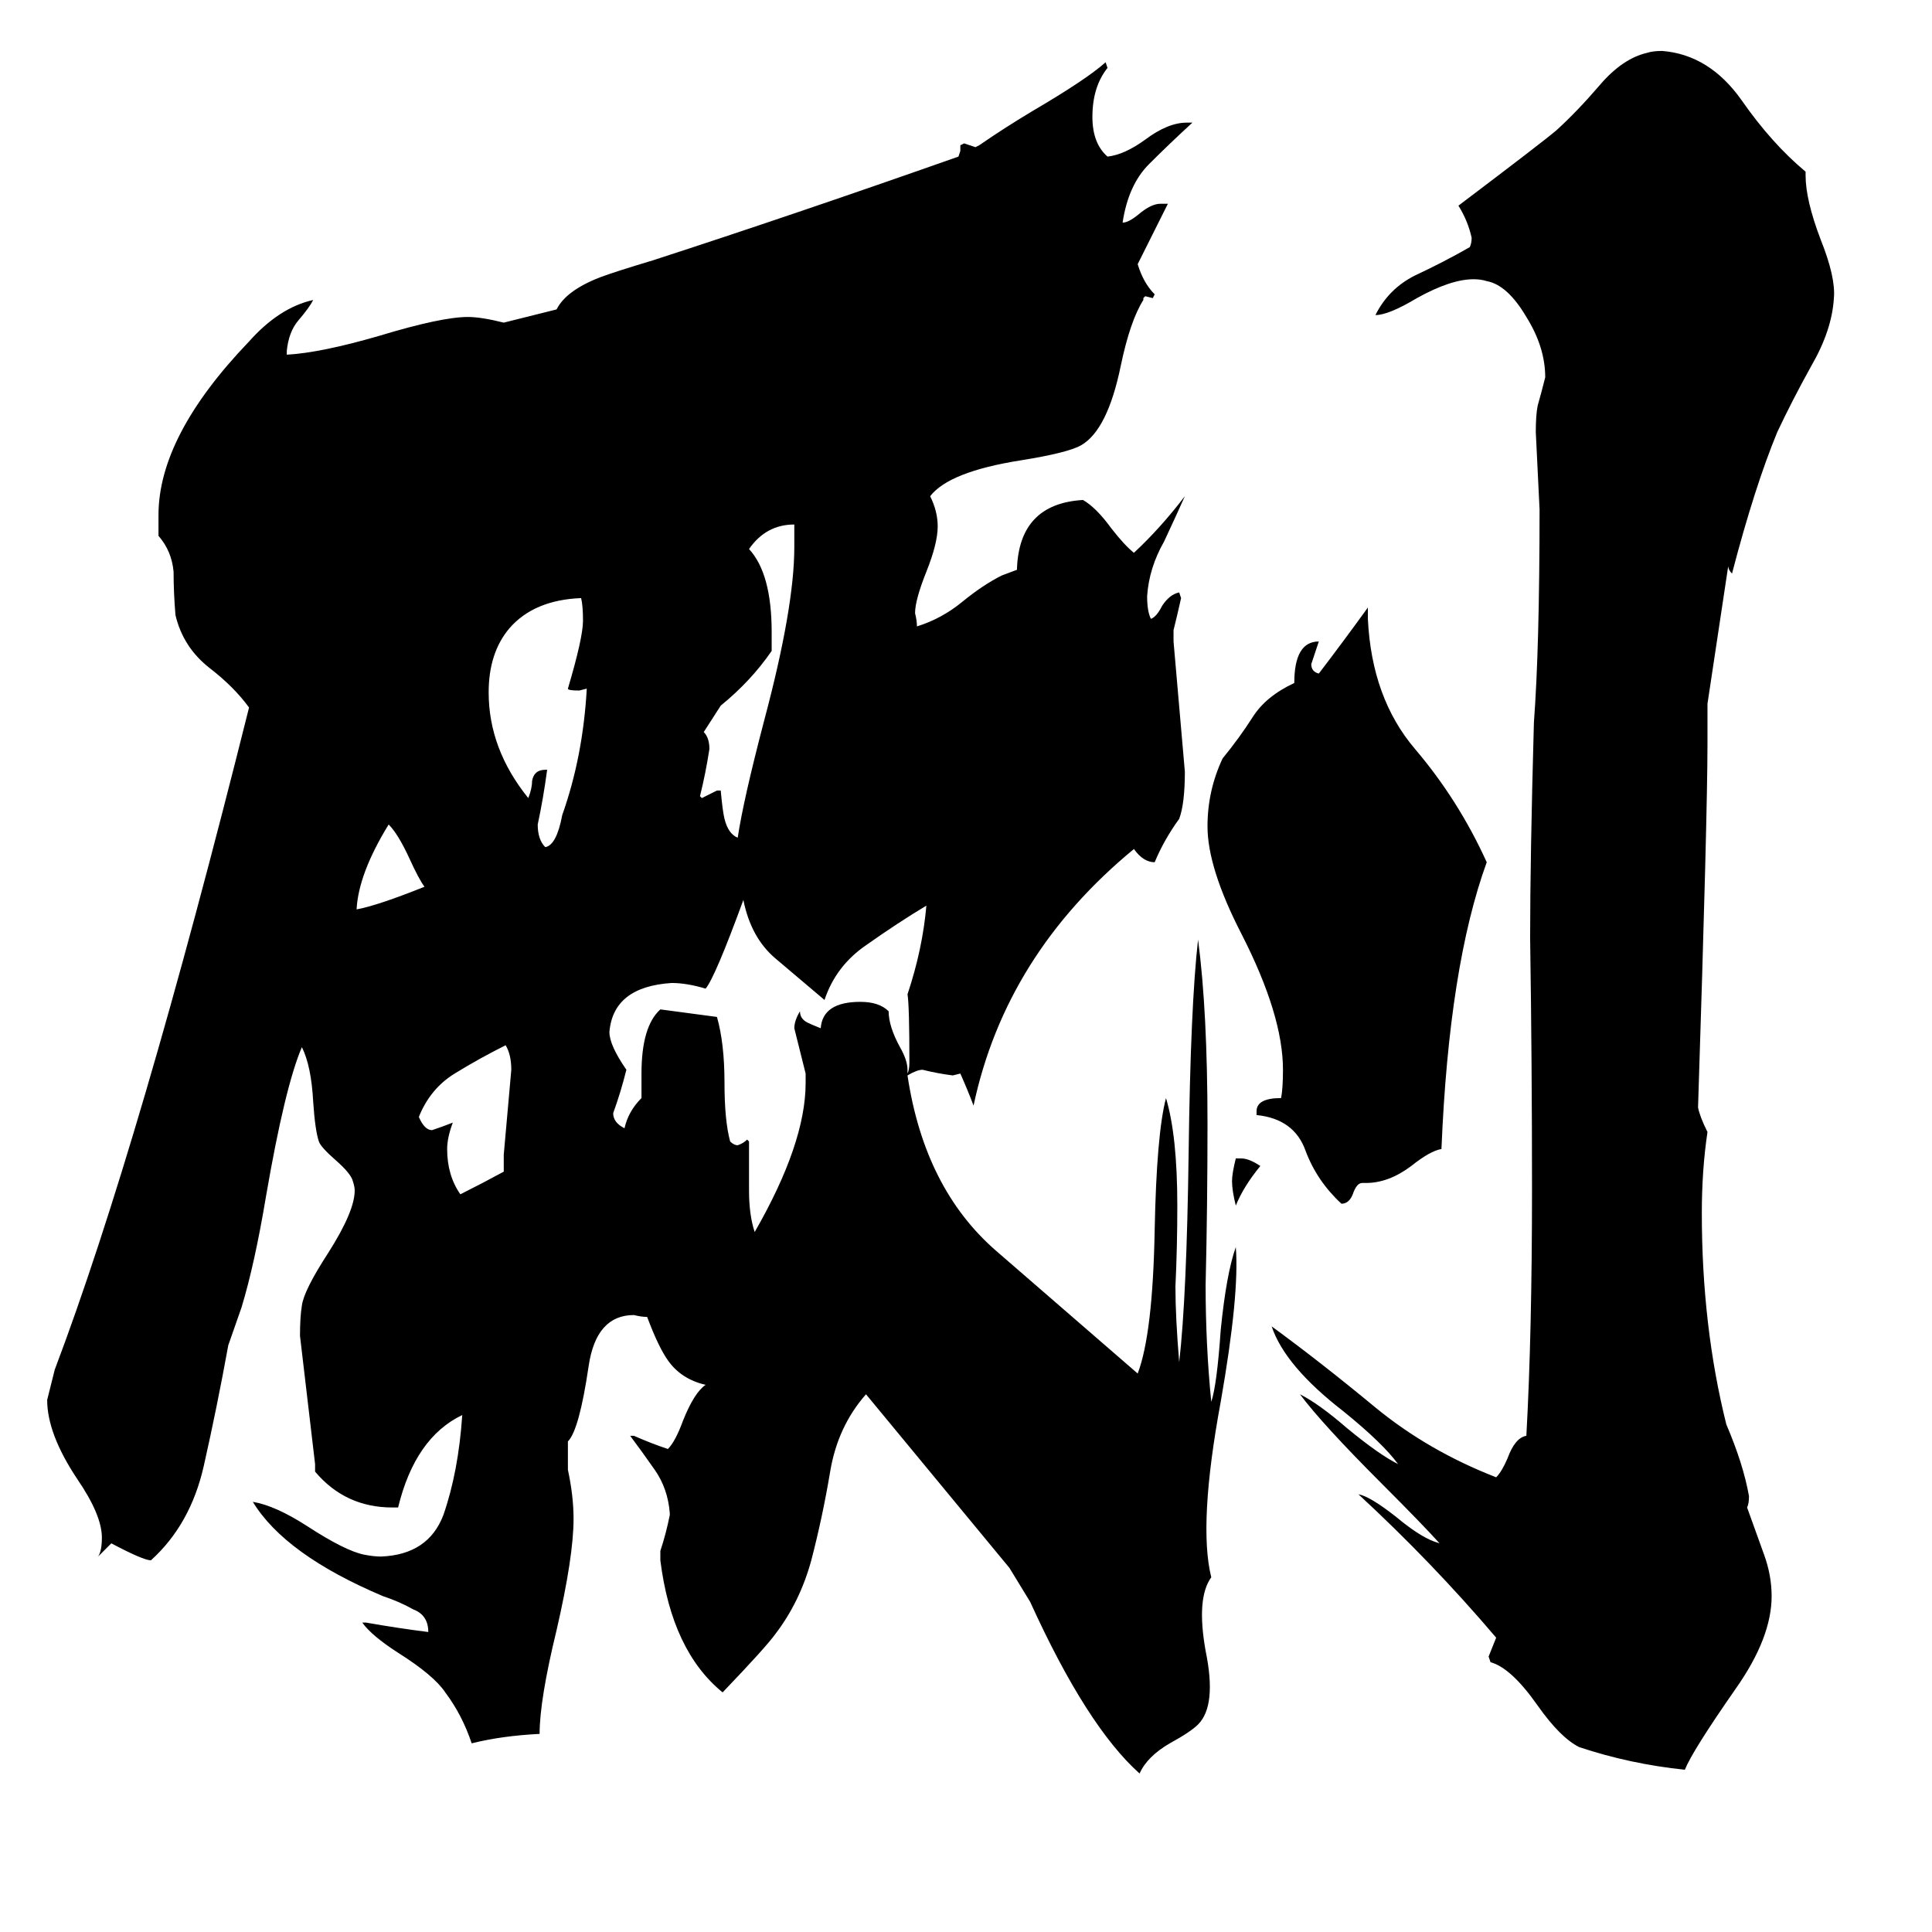 <svg xmlns="http://www.w3.org/2000/svg" viewBox="0 -800 1024 1024">
	<path fill="#000000" d="M724 -173H722Q719 -173 717 -167Q715 -162 711 -162Q698 -174 692 -190Q686 -207 666 -209V-211Q666 -218 679 -218Q680 -223 680 -233Q680 -262 658 -305Q640 -340 640 -362Q640 -381 648 -398Q657 -409 664 -420Q671 -431 686 -438Q686 -460 699 -460Q697 -454 695 -448Q695 -444 699 -443Q712 -460 725 -478V-472Q727 -430 750 -403Q773 -376 788 -343Q768 -288 764 -191Q758 -190 748 -182Q736 -173 724 -173ZM655 -186H658Q662 -186 668 -182Q659 -171 655 -161Q653 -169 653 -174Q653 -178 655 -186ZM225 -330Q222 -334 217 -345Q211 -358 206 -363Q190 -337 189 -318Q200 -320 225 -330ZM267 -179V-188Q269 -210 271 -233Q271 -241 268 -246Q254 -239 241 -231Q228 -223 222 -208Q225 -201 229 -201Q235 -203 240 -205Q237 -197 237 -191Q237 -177 244 -167Q256 -173 267 -179ZM373 -412Q376 -409 376 -403Q374 -390 371 -378L372 -377Q376 -379 380 -381H382Q383 -370 384 -366Q386 -358 391 -356Q394 -376 405 -418Q421 -478 421 -510V-522Q406 -522 397 -509Q409 -496 409 -465V-455Q398 -439 382 -426ZM289 -392H290Q288 -377 285 -363Q285 -355 289 -351Q295 -352 298 -368Q309 -399 311 -435L307 -434Q301 -434 301 -435Q309 -462 309 -471Q309 -479 308 -483Q283 -482 270 -467Q259 -454 259 -433Q259 -403 280 -377Q282 -382 282 -386Q283 -392 289 -392ZM481 -233V-231Q482 -233 482 -237Q482 -267 481 -273Q489 -297 491 -320Q476 -311 459 -299Q443 -288 437 -270Q424 -281 411 -292Q398 -303 394 -323Q379 -282 374 -276Q364 -279 356 -279Q325 -277 323 -253Q323 -246 332 -233Q329 -221 325 -210Q325 -205 331 -202Q333 -211 340 -218V-231Q340 -256 350 -265Q365 -263 380 -261Q384 -247 384 -226Q384 -206 387 -195Q389 -193 391 -193Q394 -194 396 -196L397 -195V-169Q397 -156 400 -147Q427 -194 427 -226V-231Q424 -243 421 -255Q421 -259 424 -264Q424 -260 428 -258Q430 -257 435 -255Q436 -269 456 -269Q466 -269 471 -264Q471 -256 477 -245Q481 -238 481 -233ZM295 -636Q300 -646 318 -653Q326 -656 346 -662Q420 -686 508 -717L509 -720V-723L511 -724Q514 -723 517 -722L519 -723Q532 -732 547 -741Q576 -758 586 -767L587 -764Q579 -754 579 -738Q579 -724 587 -717Q596 -718 607 -726Q619 -735 629 -735H632Q620 -724 609 -713Q598 -702 595 -682Q598 -682 603 -686Q610 -692 615 -692H619L603 -660Q606 -650 612 -644L611 -642L607 -643L606 -642V-641Q599 -630 594 -606Q587 -572 573 -564Q566 -560 541 -556Q503 -550 493 -537Q497 -529 497 -521Q497 -512 491 -497Q485 -482 485 -475Q486 -471 486 -468Q499 -472 510 -481Q521 -490 531 -495L539 -498Q540 -533 574 -535Q581 -531 589 -520Q596 -511 601 -507Q615 -520 628 -537Q624 -528 617 -513Q609 -499 608 -484Q608 -476 610 -472Q613 -473 616 -479Q620 -485 625 -486L626 -483Q624 -474 622 -466V-460Q625 -425 628 -391Q628 -374 625 -366Q617 -355 612 -343Q606 -343 601 -350Q533 -294 516 -214Q513 -222 509 -231L505 -230Q497 -231 489 -233Q486 -233 481 -230Q490 -170 528 -137Q565 -105 603 -72Q611 -93 612 -148Q613 -199 618 -218Q624 -198 624 -161Q624 -139 623 -118Q623 -102 625 -78Q629 -113 630 -189Q631 -267 635 -302Q640 -264 640 -204Q640 -161 639 -119Q639 -87 642 -57Q645 -66 647 -95Q650 -125 655 -139Q657 -114 647 -57Q635 8 642 36Q634 47 639 75Q645 104 635 114Q631 118 620 124Q608 131 604 140Q576 115 546 49L535 31Q497 -15 459 -61Q444 -44 440 -20Q436 4 430 27Q424 49 411 66Q406 73 383 97Q356 75 350 27V22Q353 13 355 3V2Q354 -11 347 -21Q340 -31 334 -39H336Q345 -35 354 -32Q358 -36 362 -47Q368 -62 374 -66Q361 -69 354 -79Q349 -86 343 -102Q340 -102 336 -103Q316 -103 312 -76Q307 -42 301 -36V-21Q304 -7 304 5Q304 25 295 64Q286 101 286 119Q266 120 250 124Q245 109 236 97Q230 88 211 76Q197 67 192 60H194Q211 63 227 65Q227 56 219 53Q212 49 203 46Q151 24 134 -4Q146 -2 163 9Q183 22 193 24Q198 25 202 25Q227 24 235 3Q243 -20 245 -50Q220 -38 211 -1H208Q183 -1 167 -20V-24Q163 -58 159 -92Q159 -102 160 -108Q161 -116 174 -136Q188 -158 188 -169Q188 -171 187 -174Q186 -178 178 -185Q170 -192 169 -195Q167 -201 166 -216Q165 -235 160 -245Q151 -224 141 -166Q135 -130 128 -107L121 -87Q115 -54 108 -23Q101 8 80 27Q76 27 59 18L52 25Q54 22 54 15Q54 3 41 -16Q25 -40 25 -58L29 -74Q74 -193 132 -425Q124 -436 111 -446Q97 -457 93 -474Q92 -486 92 -497Q91 -508 84 -516V-527Q84 -569 132 -619Q148 -637 166 -641Q164 -637 158 -630Q153 -624 152 -614V-612Q170 -613 201 -622Q234 -632 248 -632Q255 -632 267 -629ZM916 -500L905 -427V-406Q905 -368 900 -213Q901 -208 905 -200Q902 -180 902 -157Q902 -97 915 -45Q924 -24 927 -7Q927 -3 926 -1L935 24Q939 35 939 46Q939 68 920 95Q897 128 893 138Q864 135 837 126Q827 121 815 104Q801 84 790 81L789 78Q791 73 793 68Q759 28 720 -8Q726 -7 740 4Q752 14 760 17L763 18Q754 8 732 -14Q701 -45 689 -61Q699 -56 714 -43Q731 -29 741 -24Q733 -35 712 -52Q681 -76 674 -97Q700 -78 729 -54Q757 -31 793 -17Q796 -20 799 -27Q803 -38 809 -39Q812 -93 812 -170Q812 -236 811 -303Q811 -345 813 -417Q816 -457 816 -530Q815 -550 814 -571Q814 -580 815 -585Q817 -592 819 -600Q819 -616 809 -632Q799 -649 788 -651Q785 -652 781 -652Q769 -652 751 -642Q736 -633 729 -633Q736 -647 750 -654Q765 -661 779 -669Q780 -671 780 -674Q778 -683 773 -691Q818 -725 825 -731Q836 -741 848 -755Q860 -769 873 -772Q876 -773 881 -773Q906 -771 923 -747Q939 -724 957 -709V-707Q957 -694 965 -673Q973 -653 972 -642Q971 -625 960 -606Q950 -588 942 -571Q930 -542 918 -496Q916 -498 916 -500Z"/>
</svg>
